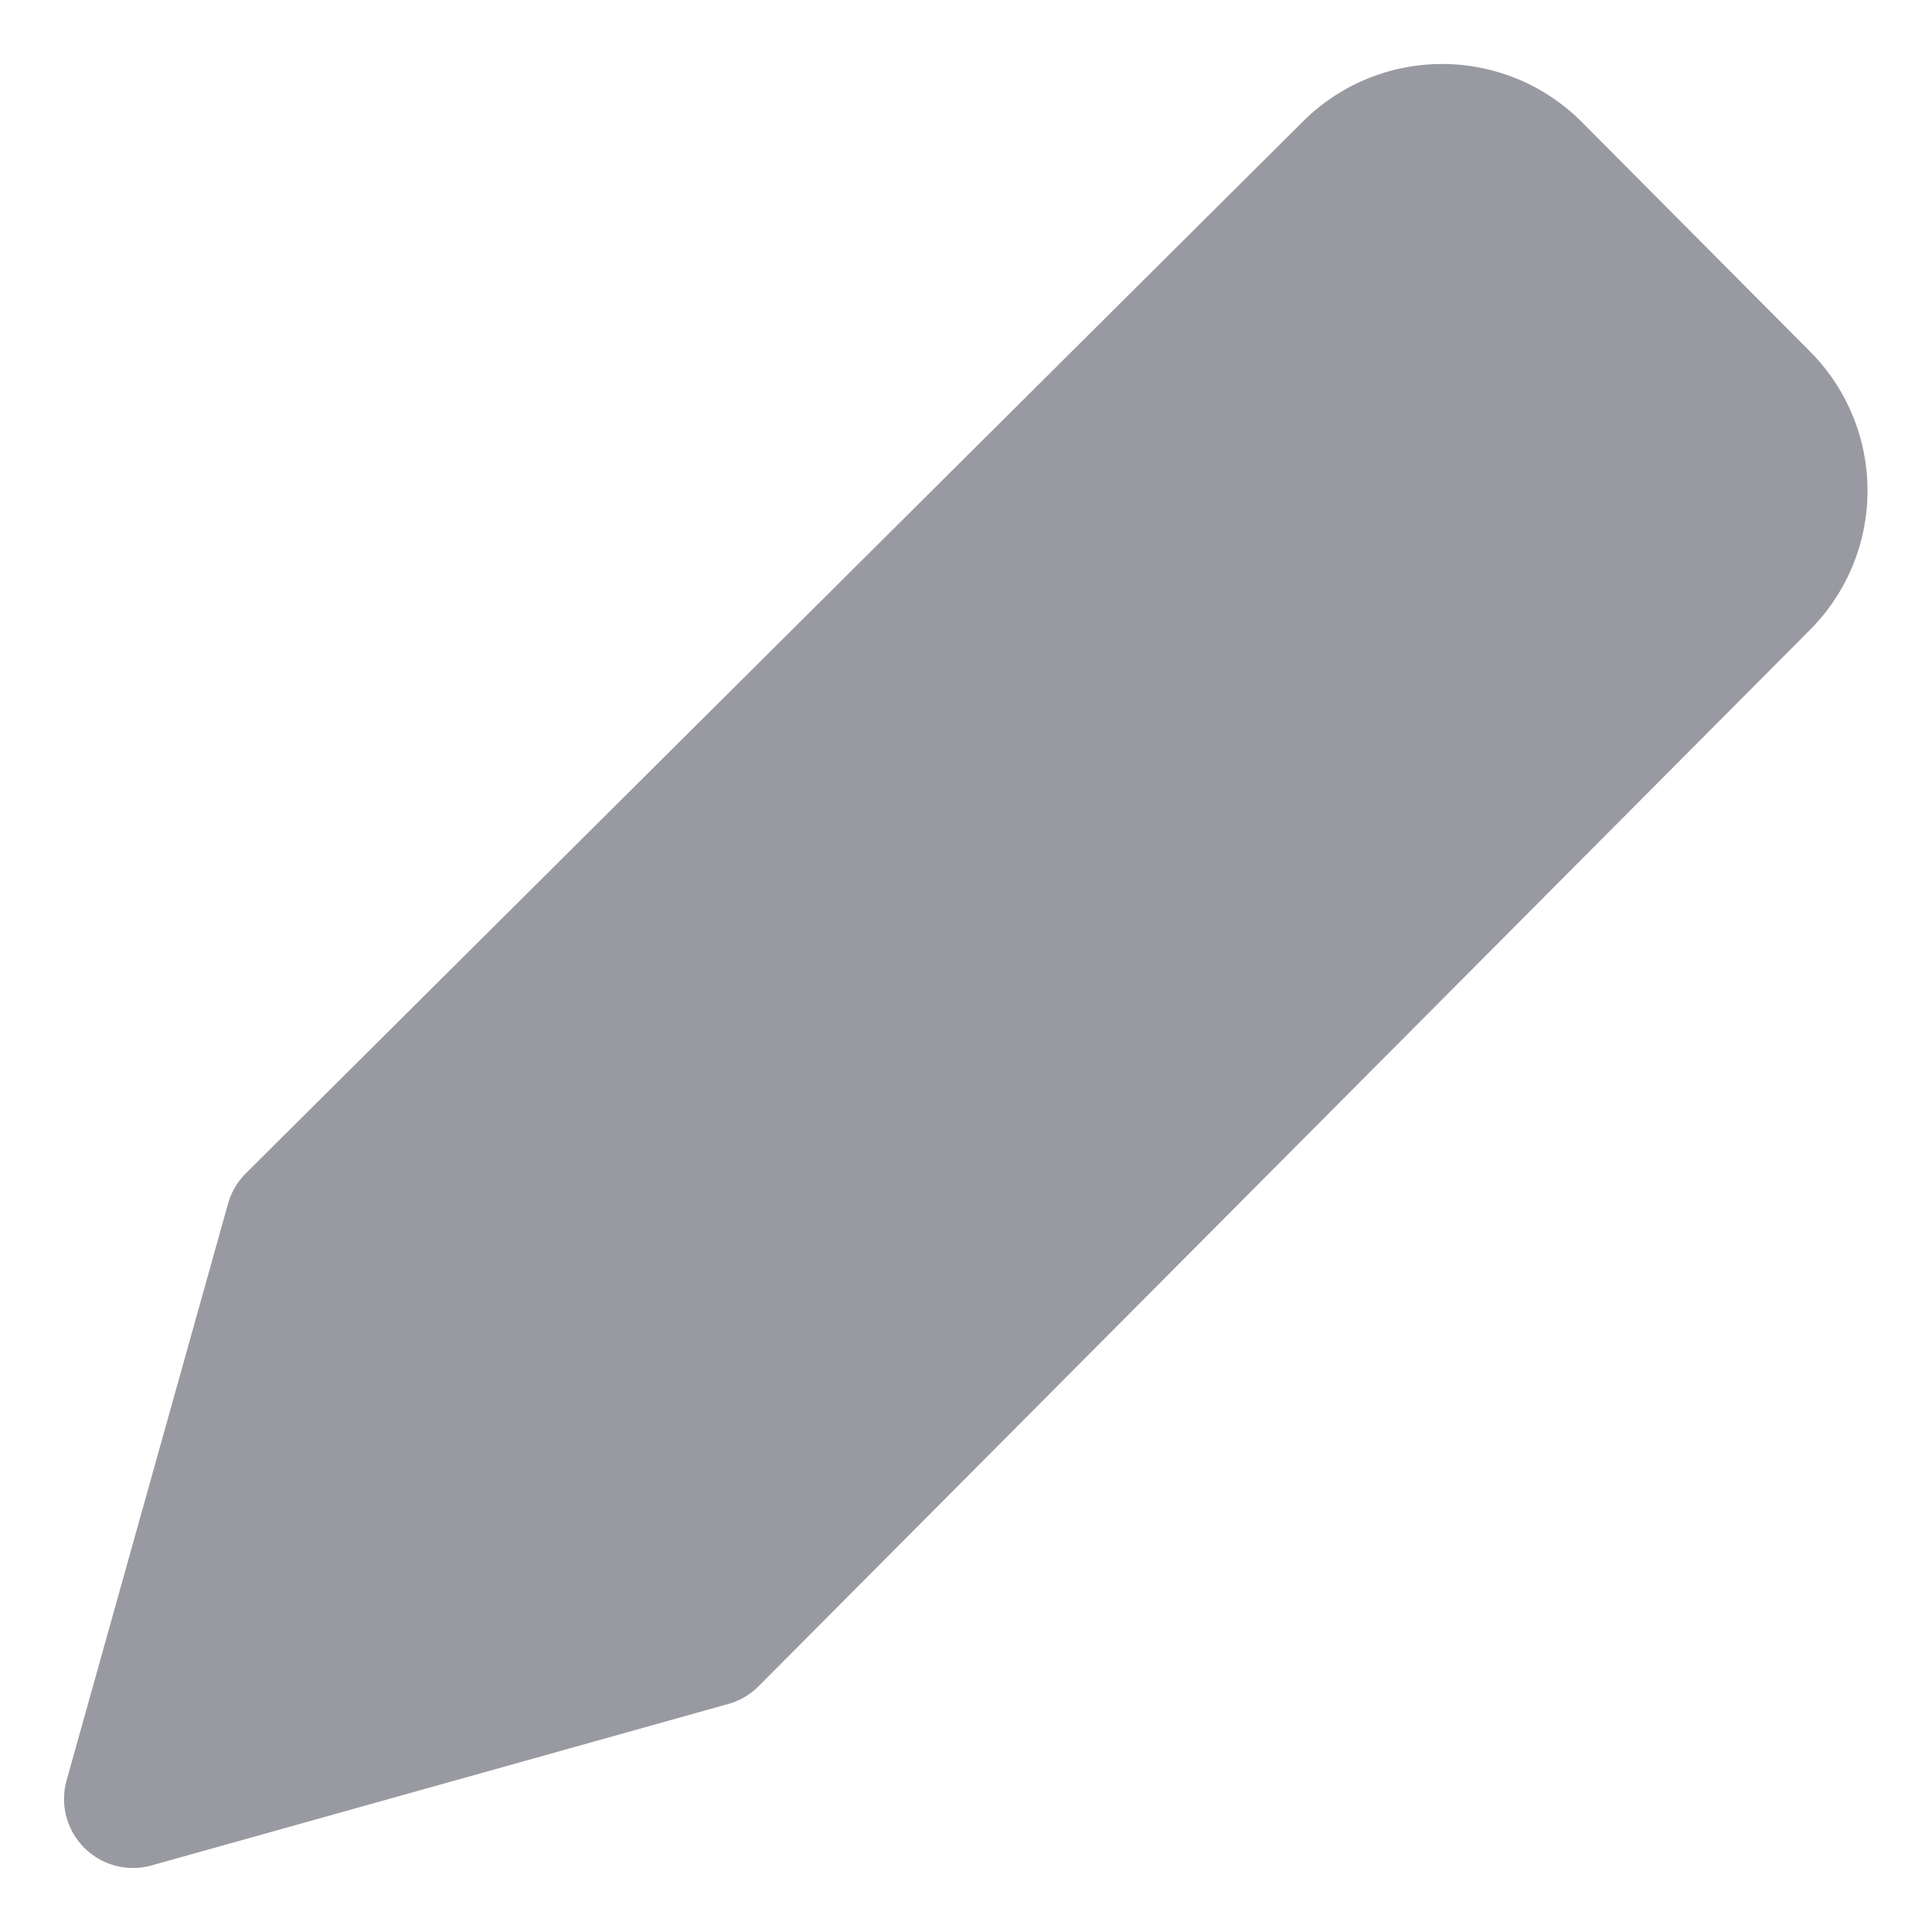 <svg xmlns="http://www.w3.org/2000/svg" fill="none" viewBox="-0.5 -0.5 14 14" height="14" width="14"><g id="pencil--change-edit-modify-pencil-write-writing"><path id="Vector" fill="#999aa1" d="M4.643 11.366 0.464 12.536 1.634 8.357 9.286 0.743a0.929 0.929 0 0 1 1.328 0l1.644 1.653a0.929 0.929 0 0 1 0 1.319L4.643 11.366Z" stroke-width="1"></path><path id="Vector_2" stroke="#999aa1" stroke-linecap="round" stroke-linejoin="round" d="M4.643 11.366 0.464 12.536 1.634 8.357 9.286 0.743a0.929 0.929 0 0 1 1.328 0l1.644 1.653a0.929 0.929 0 0 1 0 1.319L4.643 11.366Z" stroke-width="1"></path></g></svg>